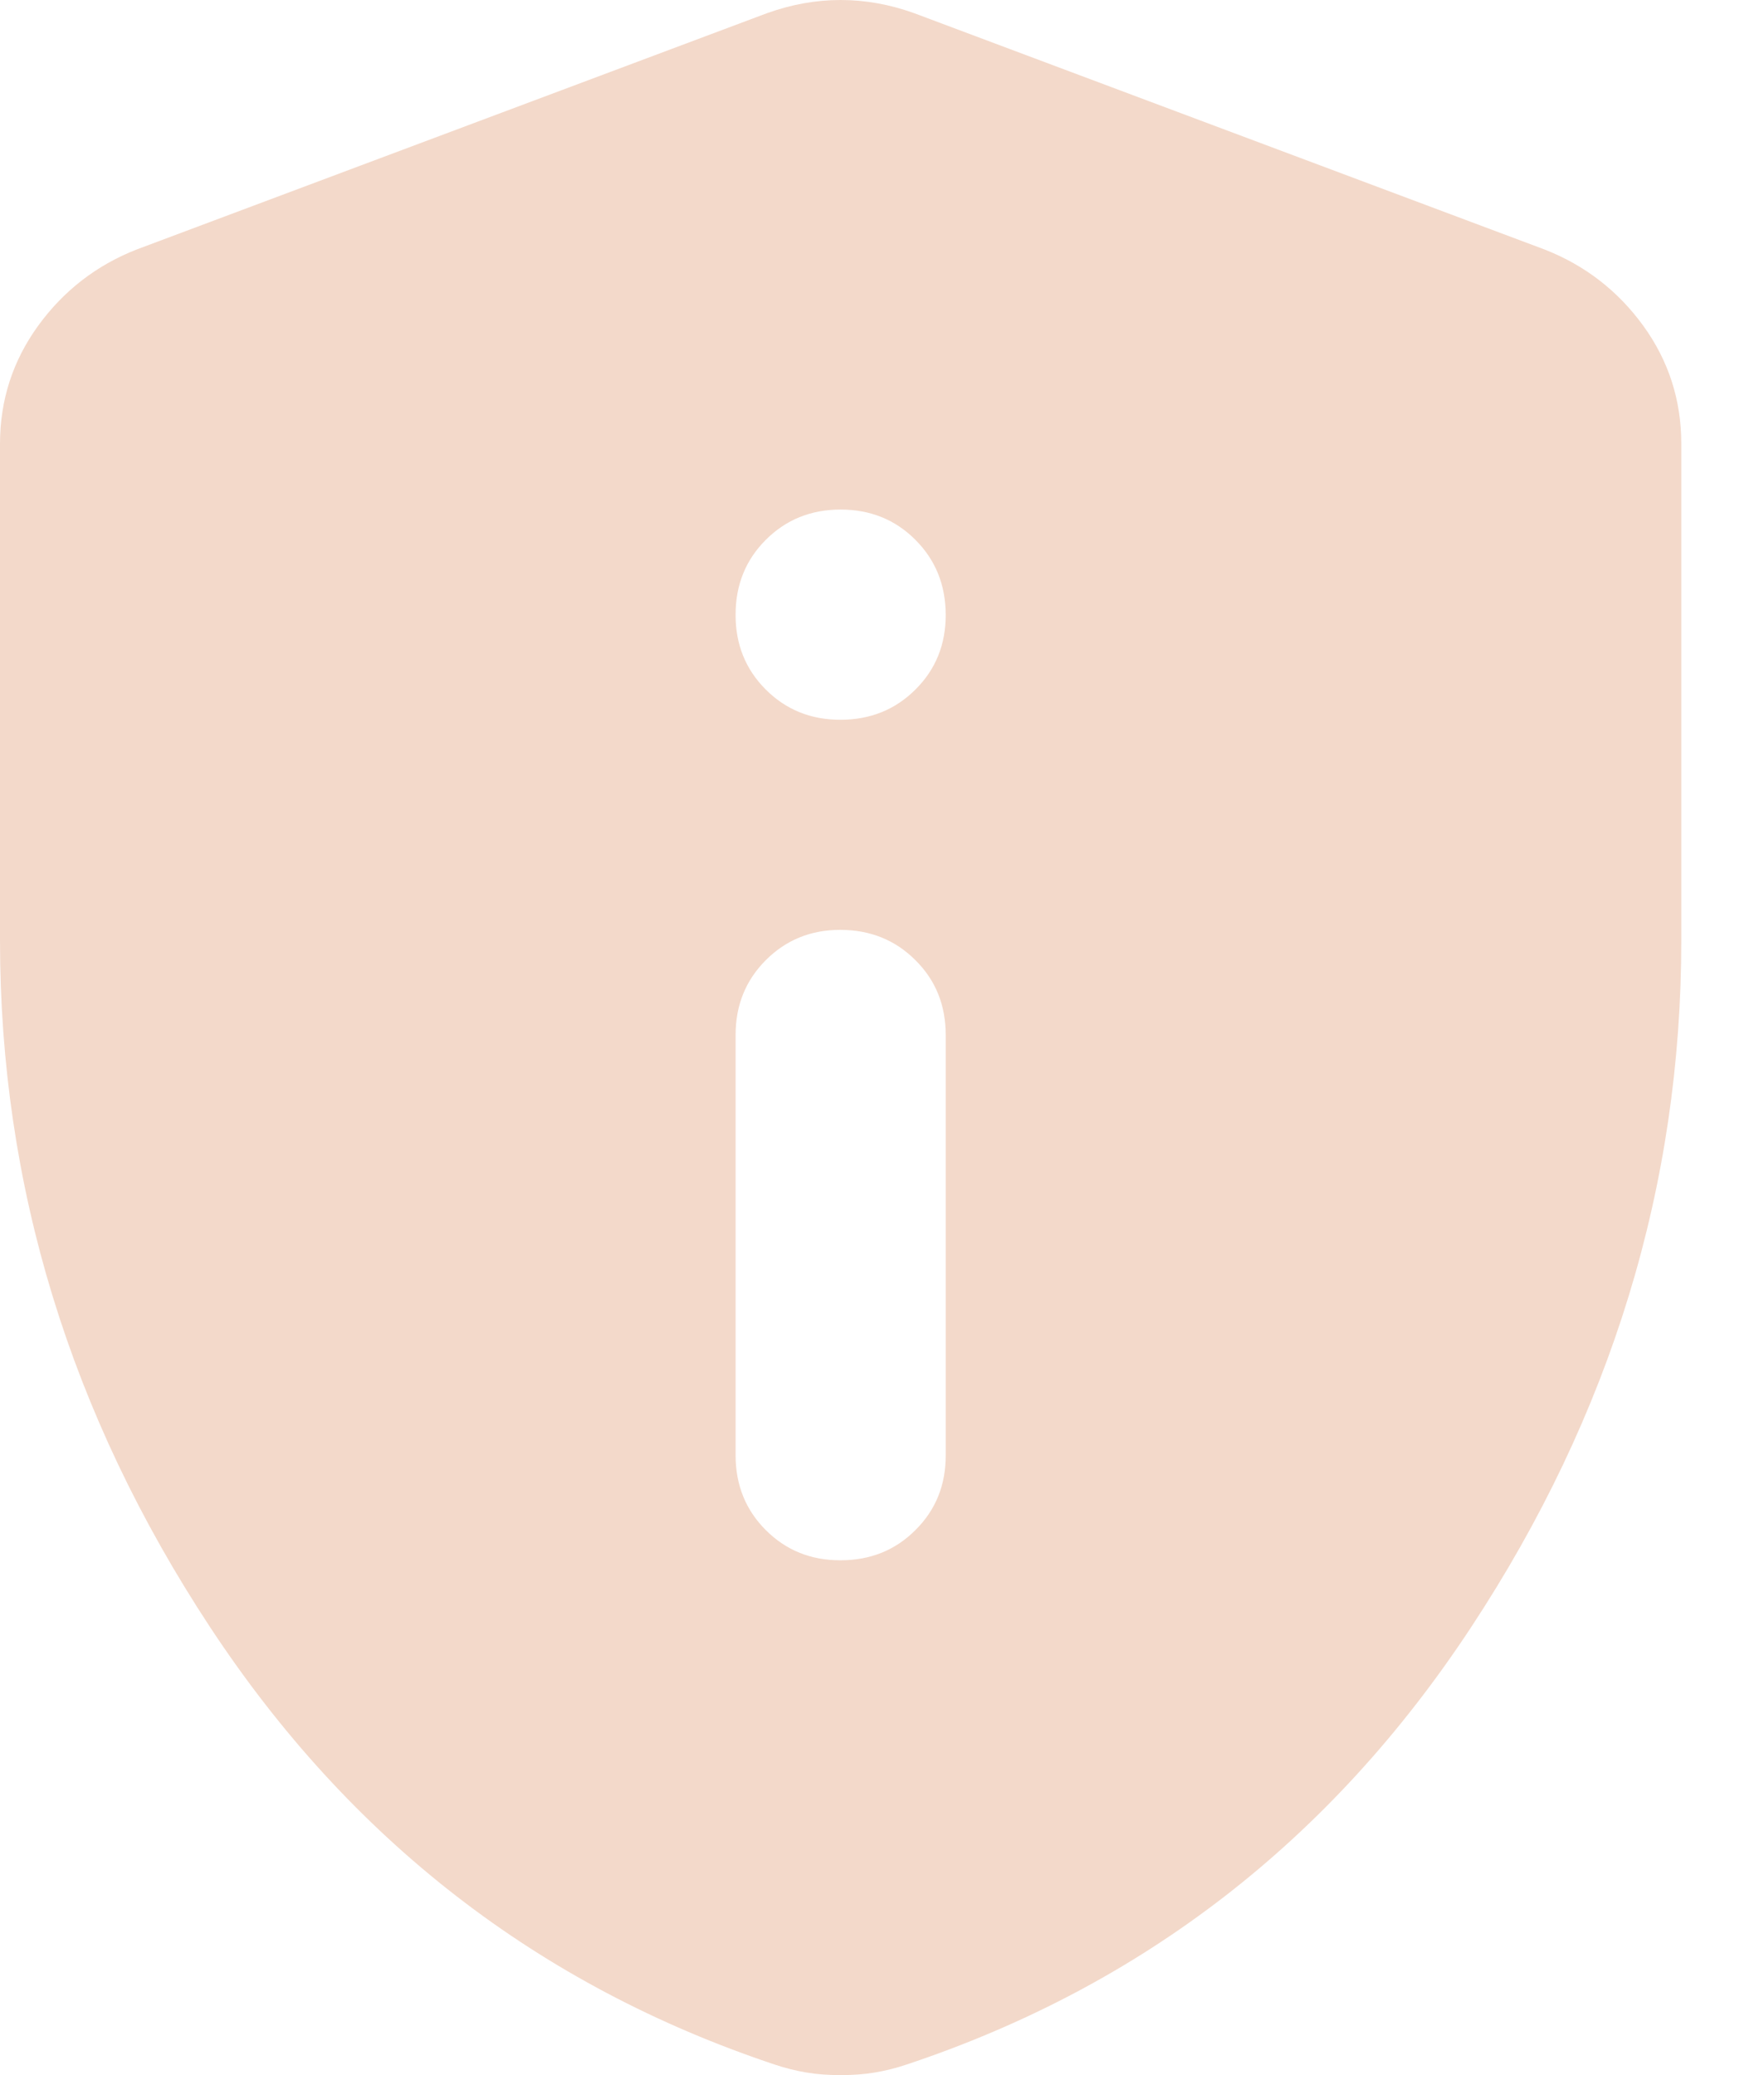 <svg width="17" height="20" viewBox="0 0 17 20" fill="none" xmlns="http://www.w3.org/2000/svg">
<path d="M8.101 15.038C8.388 15.038 8.629 14.941 8.823 14.746C9.018 14.552 9.115 14.312 9.114 14.025V9.975C9.114 9.688 9.017 9.447 8.822 9.254C8.628 9.06 8.388 8.963 8.101 8.962C7.815 8.961 7.575 9.059 7.38 9.254C7.186 9.449 7.089 9.689 7.089 9.975V14.025C7.089 14.312 7.186 14.553 7.38 14.747C7.575 14.942 7.815 15.039 8.101 15.038ZM8.101 6.937C8.388 6.937 8.629 6.839 8.823 6.645C9.018 6.451 9.115 6.21 9.114 5.924C9.113 5.638 9.016 5.397 8.822 5.203C8.629 5.009 8.388 4.911 8.101 4.911C7.814 4.911 7.574 5.009 7.38 5.203C7.186 5.397 7.089 5.638 7.089 5.924C7.088 6.21 7.185 6.451 7.38 6.646C7.575 6.841 7.816 6.938 8.101 6.937ZM8.101 20C7.983 20 7.873 19.992 7.772 19.975C7.671 19.958 7.57 19.933 7.468 19.899C5.19 19.139 3.376 17.734 2.025 15.683C0.675 13.632 0 11.425 0 9.063V4.278C0 3.857 0.123 3.477 0.368 3.139C0.613 2.802 0.929 2.557 1.316 2.405L7.392 0.127C7.629 0.042 7.865 0 8.101 0C8.338 0 8.574 0.042 8.81 0.127L14.886 2.405C15.274 2.557 15.591 2.802 15.836 3.139C16.081 3.477 16.203 3.857 16.203 4.278V9.063C16.203 11.426 15.527 13.633 14.177 15.684C12.827 17.735 11.013 19.14 8.734 19.899C8.633 19.933 8.532 19.958 8.43 19.975C8.329 19.992 8.219 20 8.101 20Z" fill="#F3D9CA"/>
</svg>
